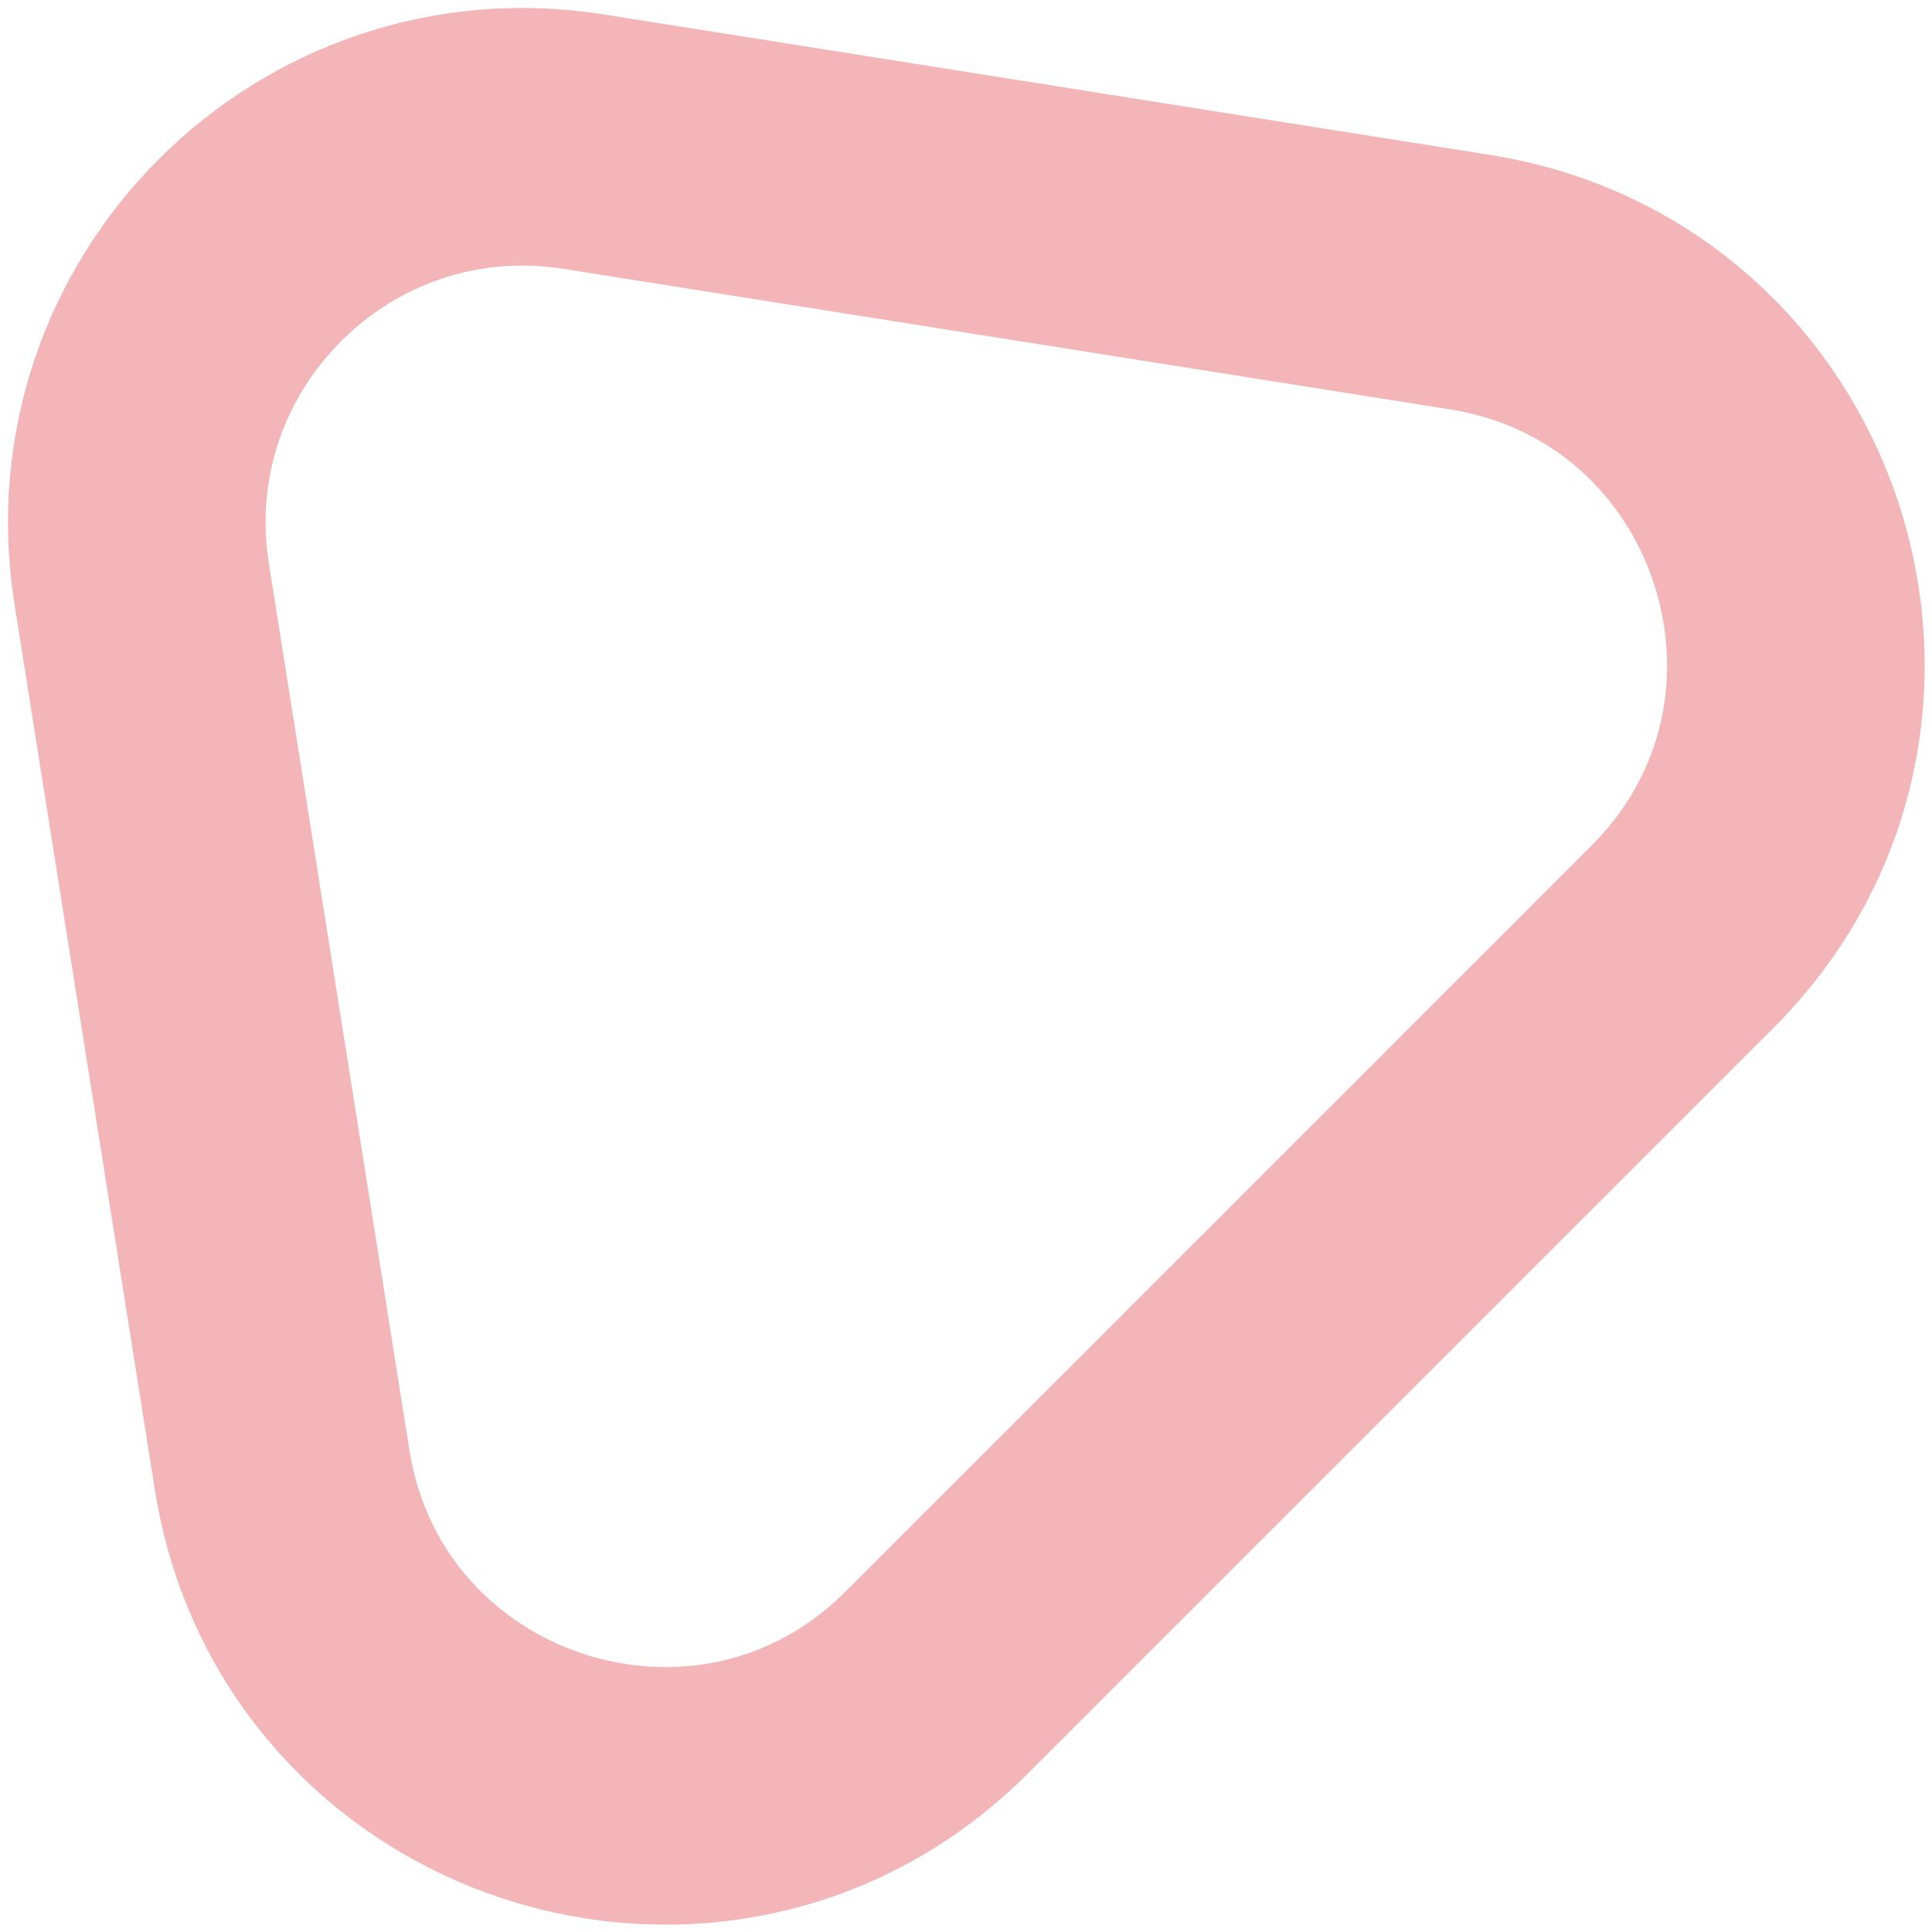 <svg width="30" height="30" viewBox="0 0 30 30" fill="none" xmlns="http://www.w3.org/2000/svg">
<path d="M2.2 9.065C1.561 5.039 5.039 1.561 9.065 2.2L22.82 4.38C27.661 5.148 29.589 11.082 26.123 14.549L14.549 26.123C11.082 29.589 5.148 27.661 4.38 22.82L2.2 9.065Z" stroke="#E04048" stroke-opacity="0.39" stroke-width="4"/>
</svg>

